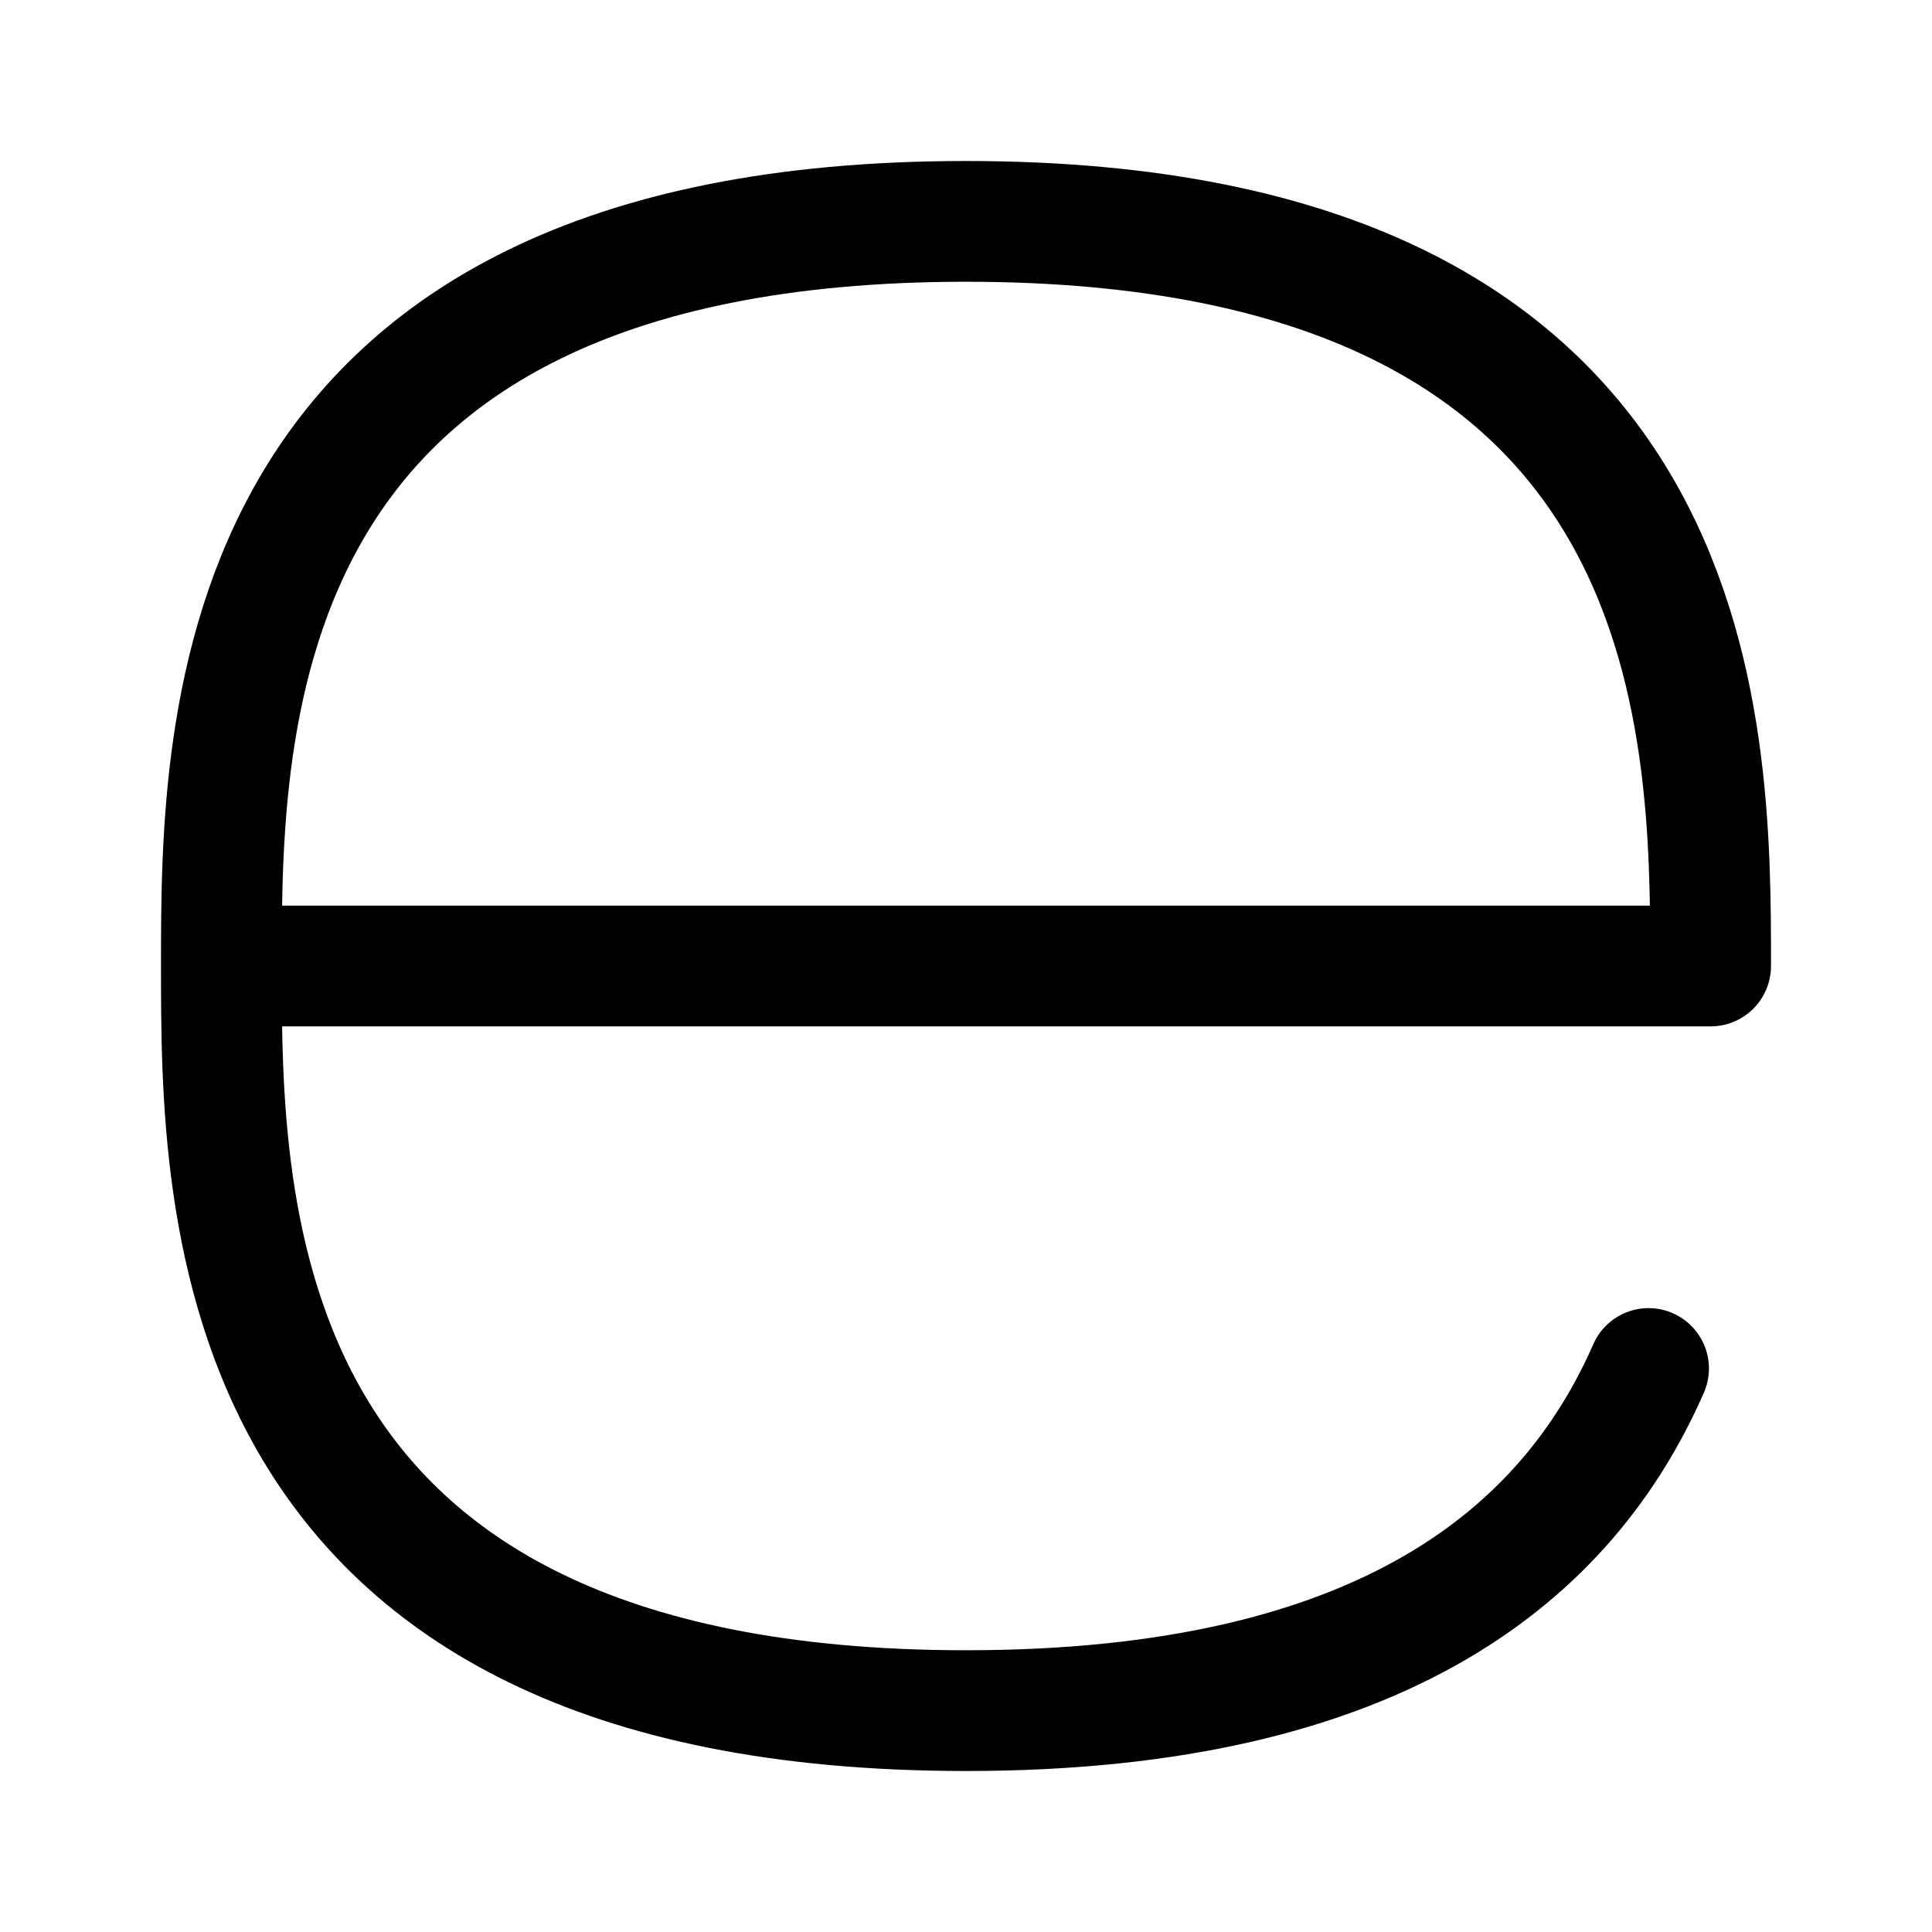 <svg xmlns="http://www.w3.org/2000/svg" width="76" height="76" fill="none" viewBox="0 0 192 192"><path stroke="#000" stroke-linecap="round" stroke-linejoin="round" stroke-width="12" d="M170 96H22c0-24 0-74 74-74s74 50 74 74M22 96c0 24 0 74 74 74 41.675 0 59.88-15.858 67.832-34"/></svg>